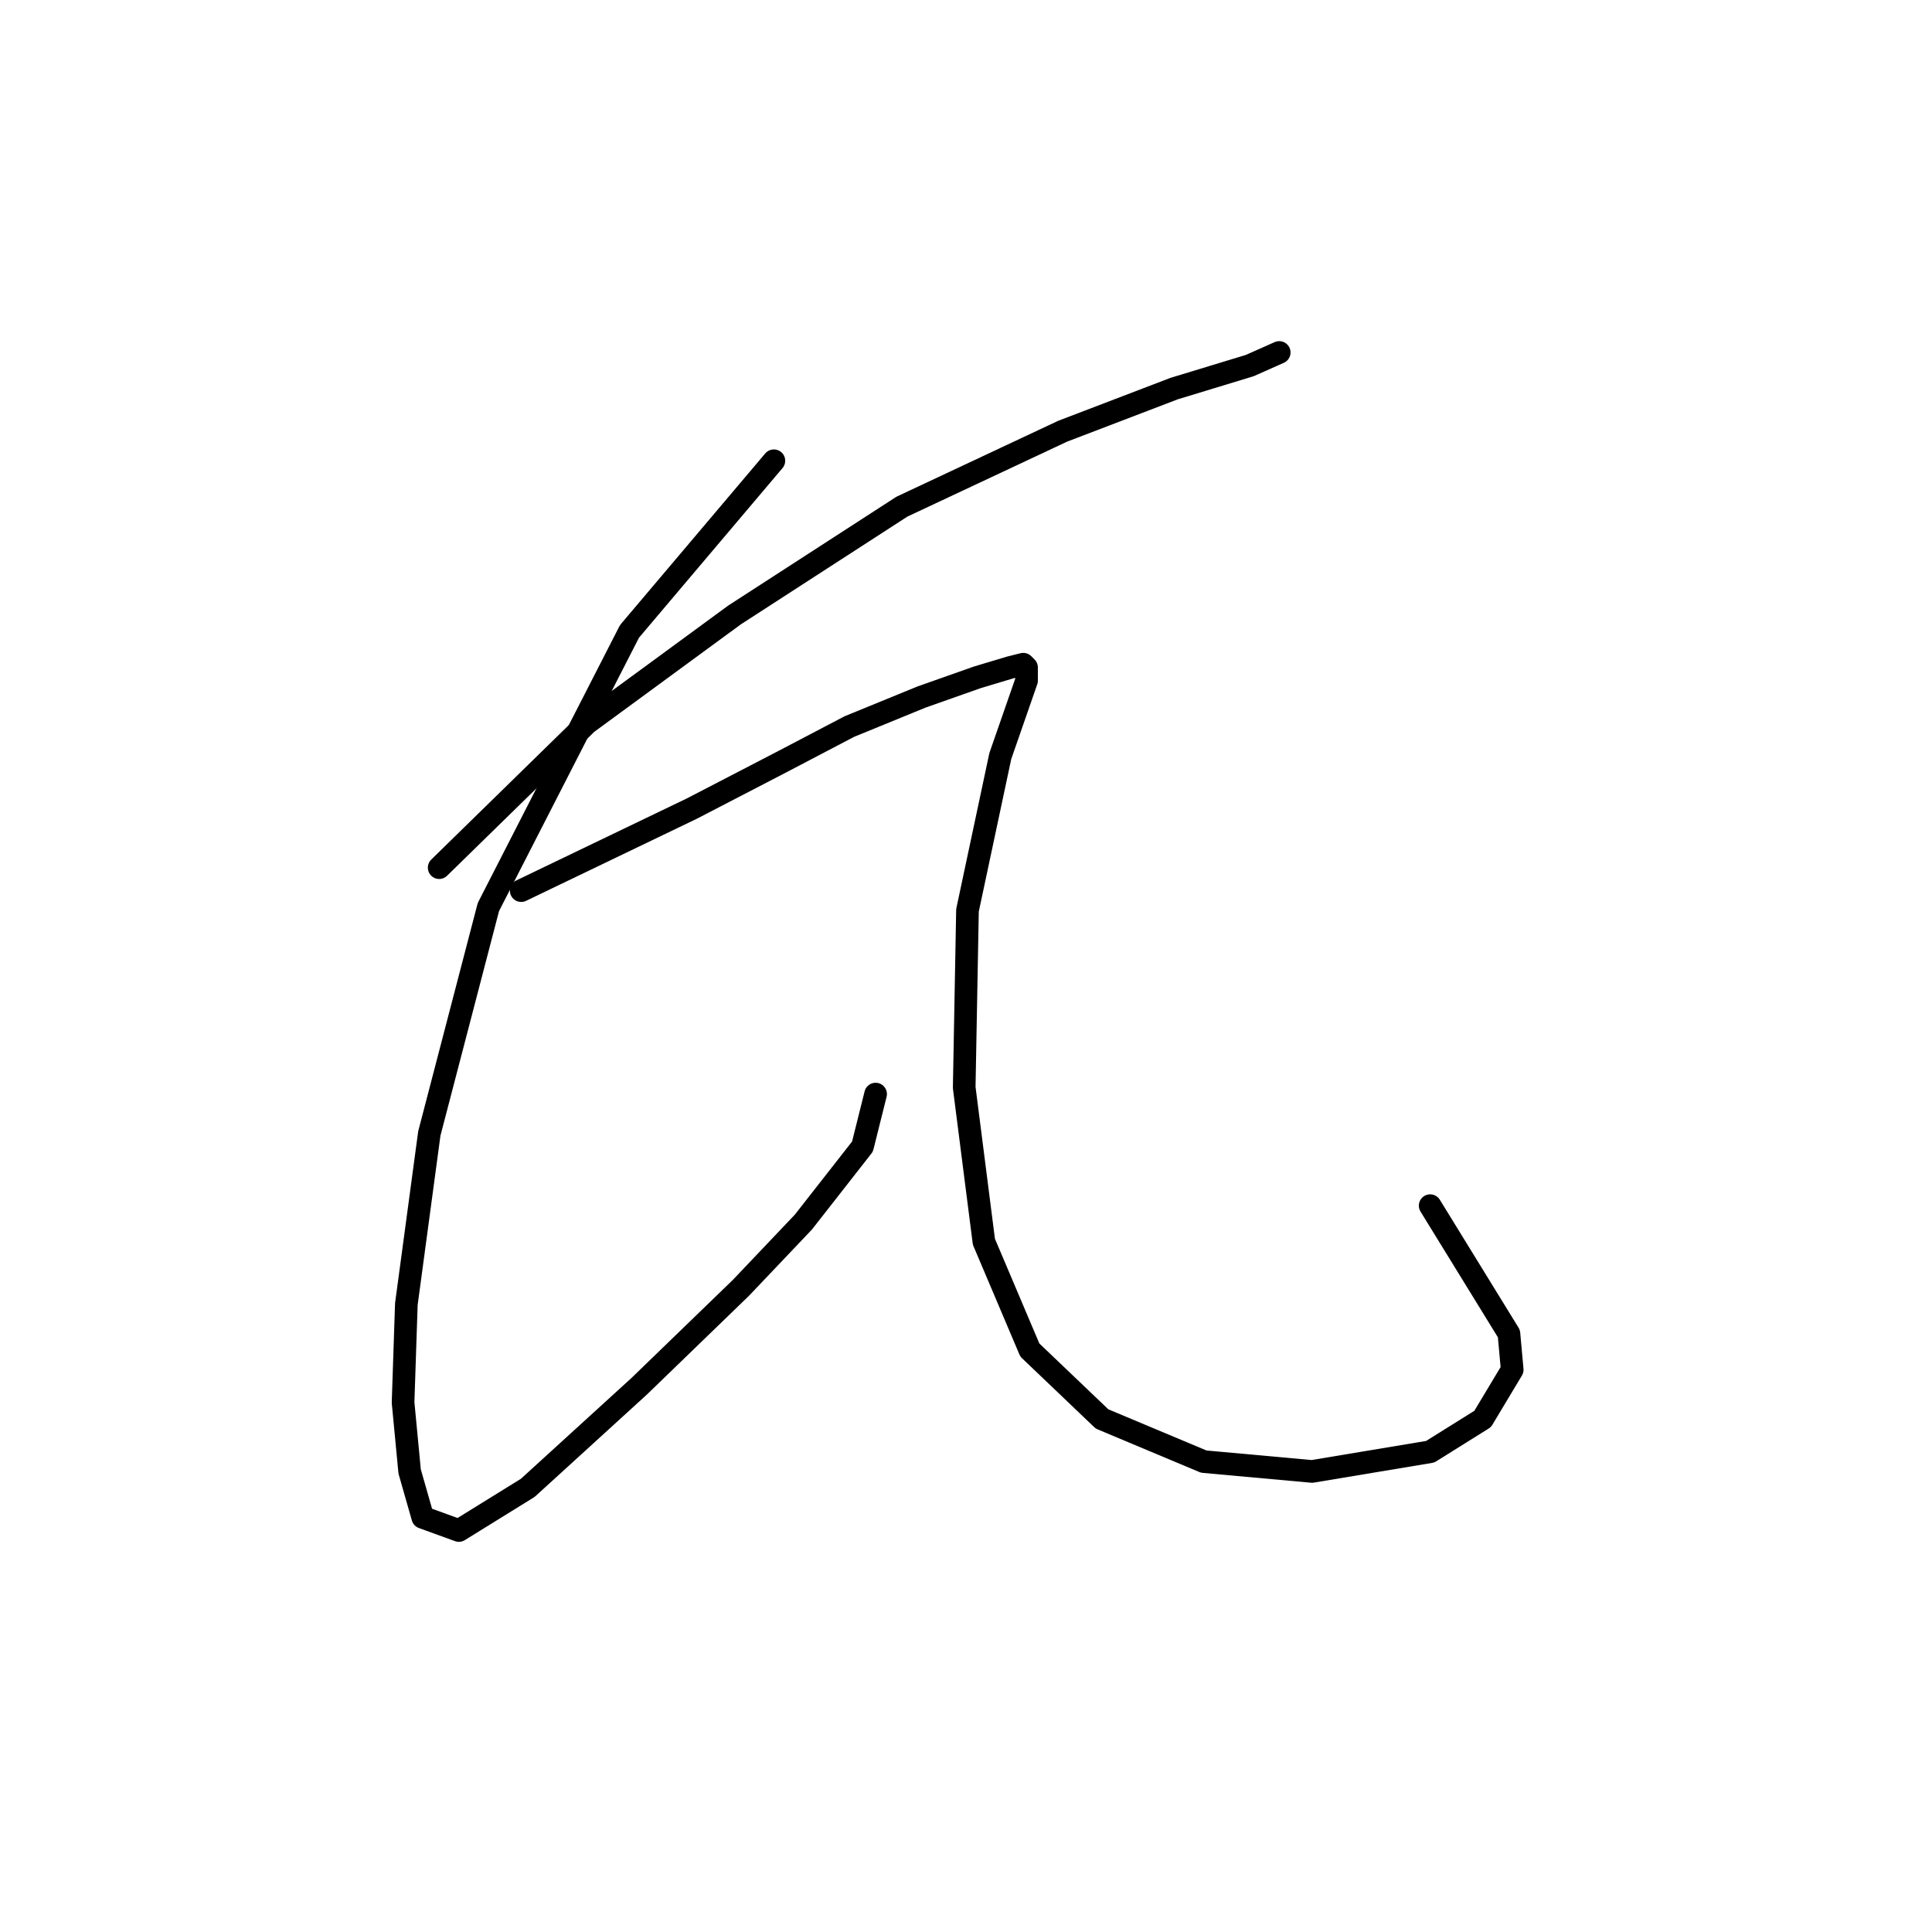 <?xml version="1.0" standalone="no"?>
    <svg width="256" height="256" xmlns="http://www.w3.org/2000/svg" version="1.1">
    <polyline stroke="black" stroke-width="3" stroke-linecap="round" fill="transparent" stroke-linejoin="round" points="58.192 114.969 77.758 95.837 97.325 81.488 119.5 67.14 140.806 57.139 155.59 51.486 165.59 48.443 169.504 46.704 169.504 46.704 " />
        <polyline stroke="black" stroke-width="3" stroke-linecap="round" fill="transparent" stroke-linejoin="round" points="102.543 61.052 83.411 83.663 64.714 120.187 56.888 150.189 53.844 172.799 53.409 185.843 54.279 194.974 56.018 201.062 60.801 202.801 69.932 197.148 84.715 183.669 98.195 170.625 106.456 161.929 114.283 151.928 116.022 144.971 116.022 144.971 " />
        <polyline stroke="black" stroke-width="3" stroke-linecap="round" fill="transparent" stroke-linejoin="round" points="69.062 118.013 91.672 107.142 103.412 101.055 112.543 96.272 122.109 92.359 129.501 89.75 133.849 88.445 135.588 88.011 136.023 88.445 136.023 90.185 132.545 100.185 128.197 120.622 127.762 144.101 130.371 164.537 136.458 178.886 146.024 188.017 159.503 193.67 173.852 194.974 189.505 192.365 196.462 188.017 200.375 181.495 199.94 176.712 189.505 159.755 189.505 159.755 " />
        </svg>